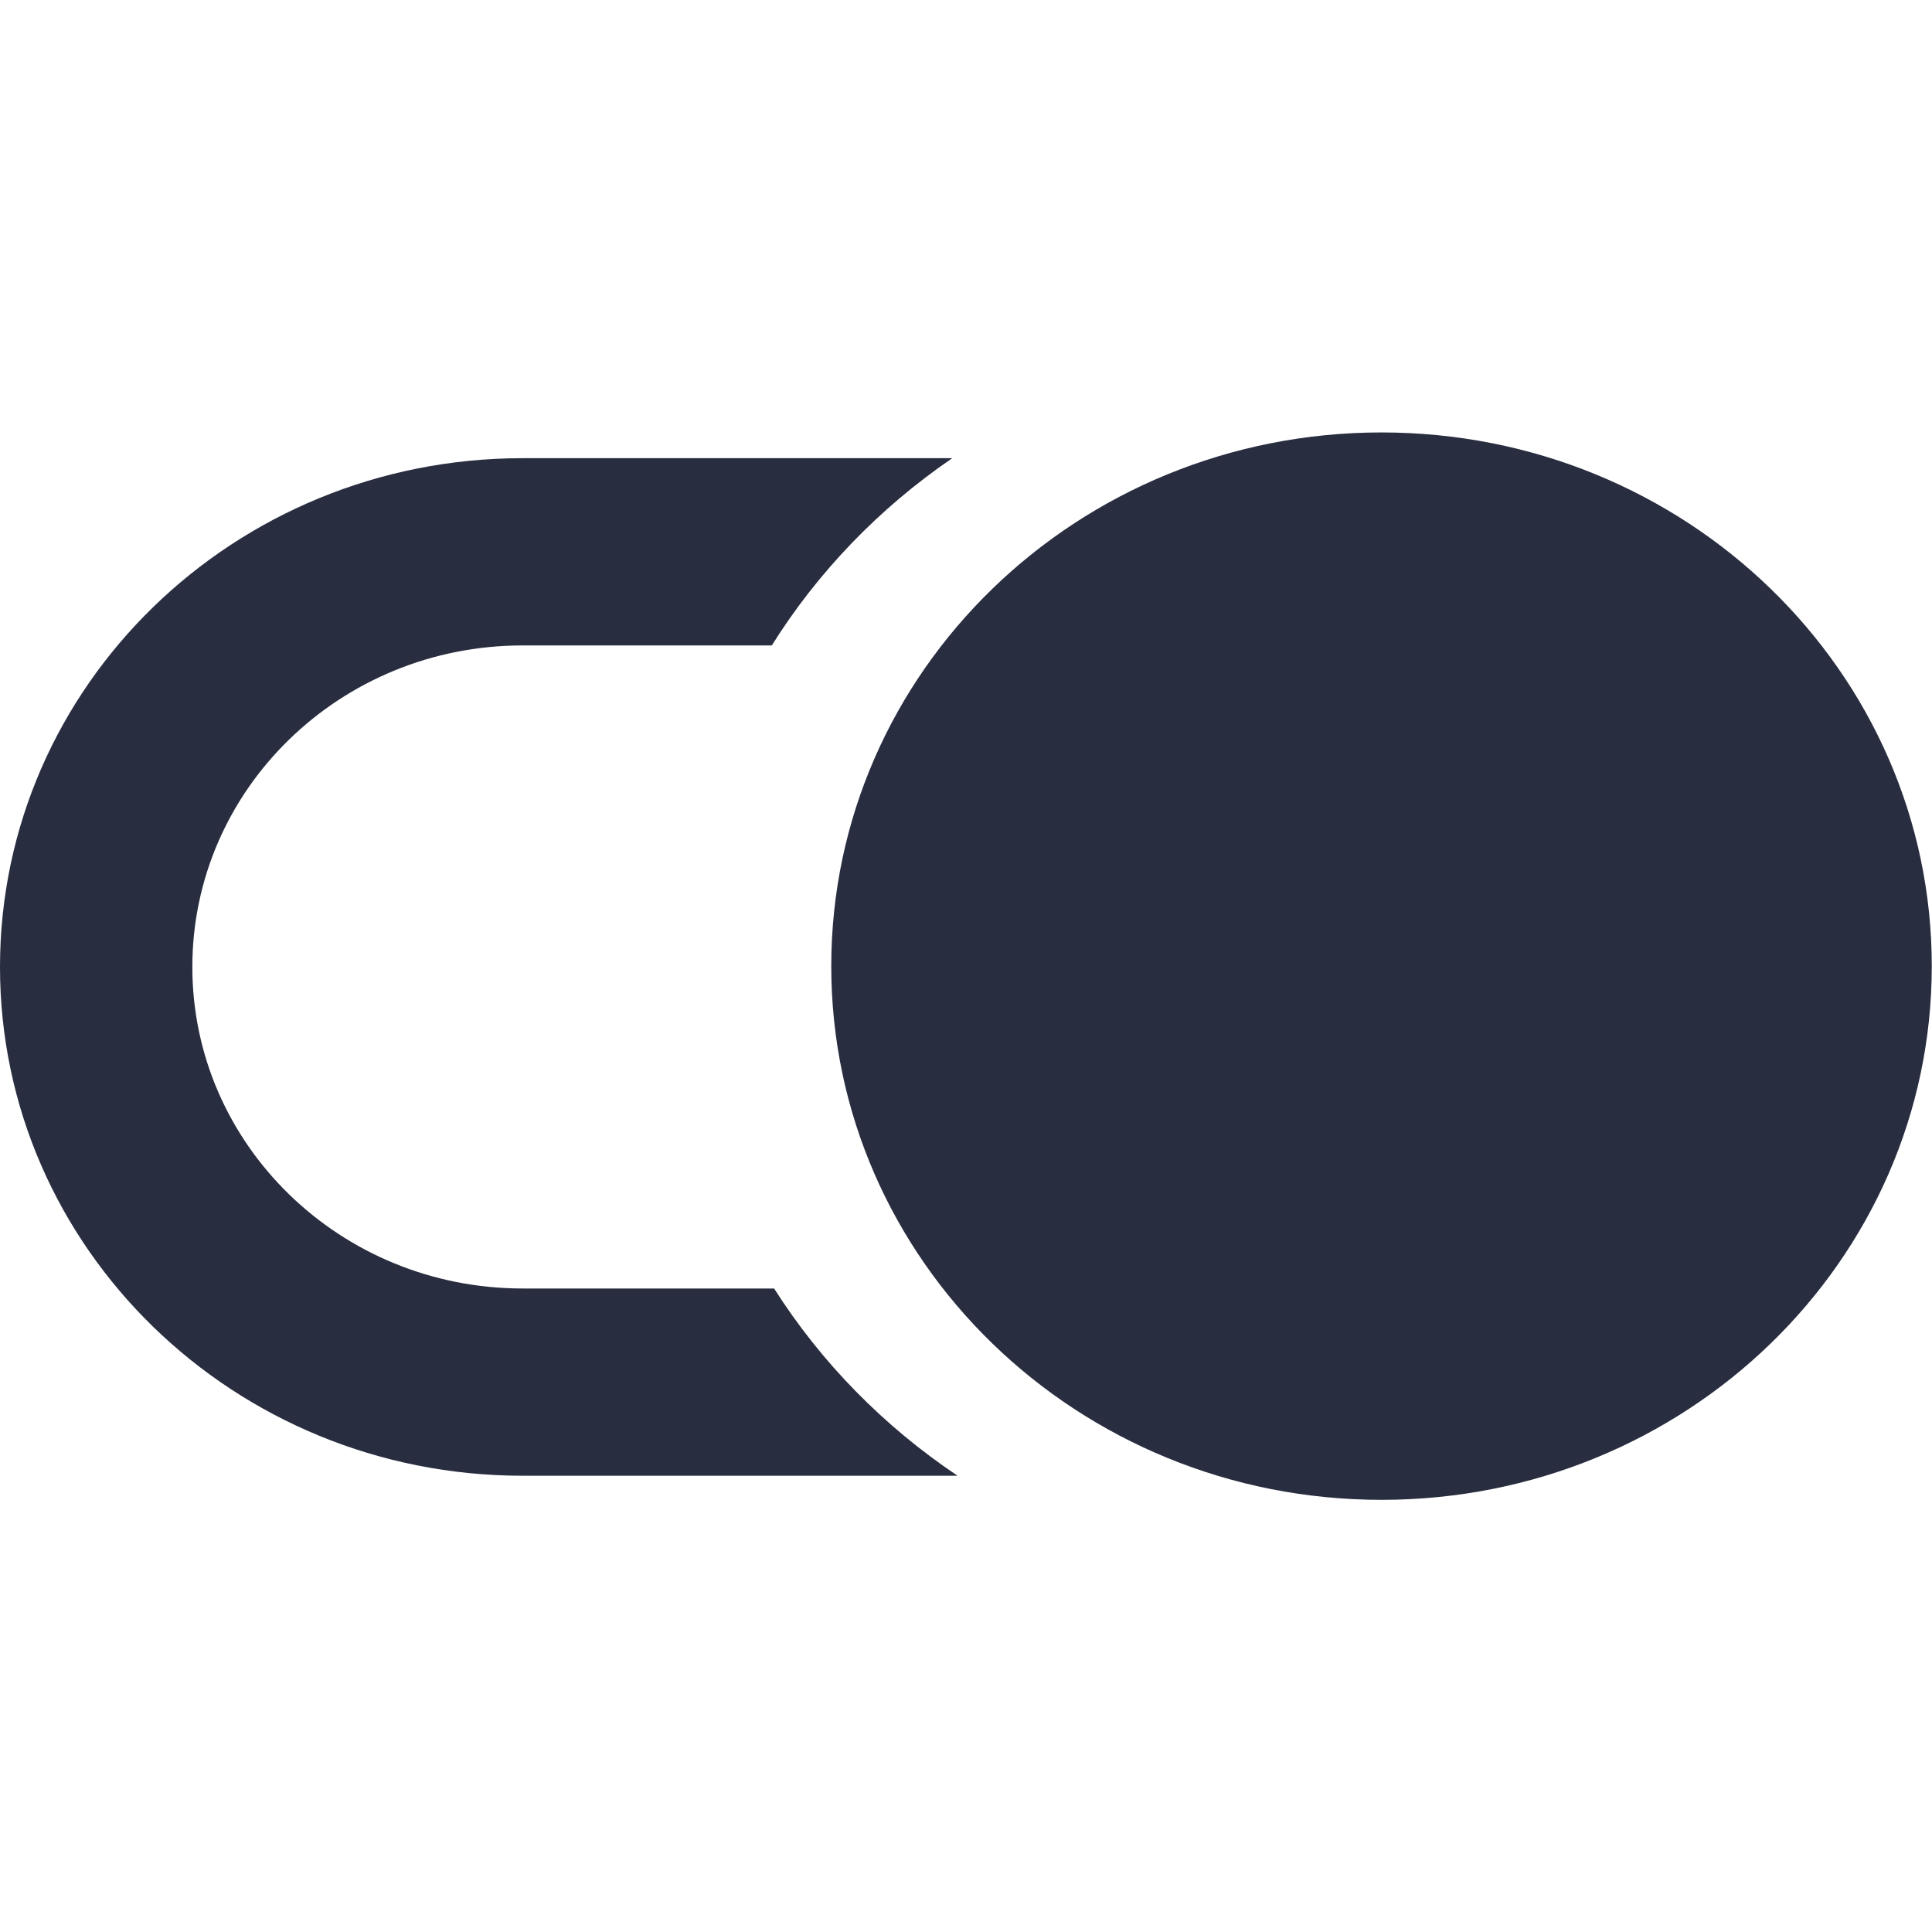 <?xml version="1.0" ?>
<svg xmlns="http://www.w3.org/2000/svg" viewBox="0 0 34.142 34.142" fill="#282d40">
	<path d="M 34.138,17.074 C 34.138,22.283 29.785,26.505 24.414,26.505 C 19.043,26.505 14.69,22.283 14.69,17.074 C 14.69,11.864 19.043,7.642 24.414,7.642 C 29.785,7.642 34.138,11.864 34.138,17.074 L 34.138,17.074"/>
	<path fill-rule="evenodd" clip-rule="evenodd" d="M 16.922,26.079 C 15.617,25.205 14.51,24.077 13.68,22.77 L 9.235,22.77 C 6.011,22.77 3.399,20.226 3.399,17.088 C 3.399,13.95 6.011,11.406 9.235,11.406 L 13.639,11.406 C 14.454,10.104 15.543,8.976 16.828,8.097 L 9.235,8.097 C 4.135,8.097 0.0,12.122 0.0,17.088 C 0.0,22.053 4.135,26.079 9.235,26.079 L 16.922,26.079 L 16.922,26.079"/>
</svg>